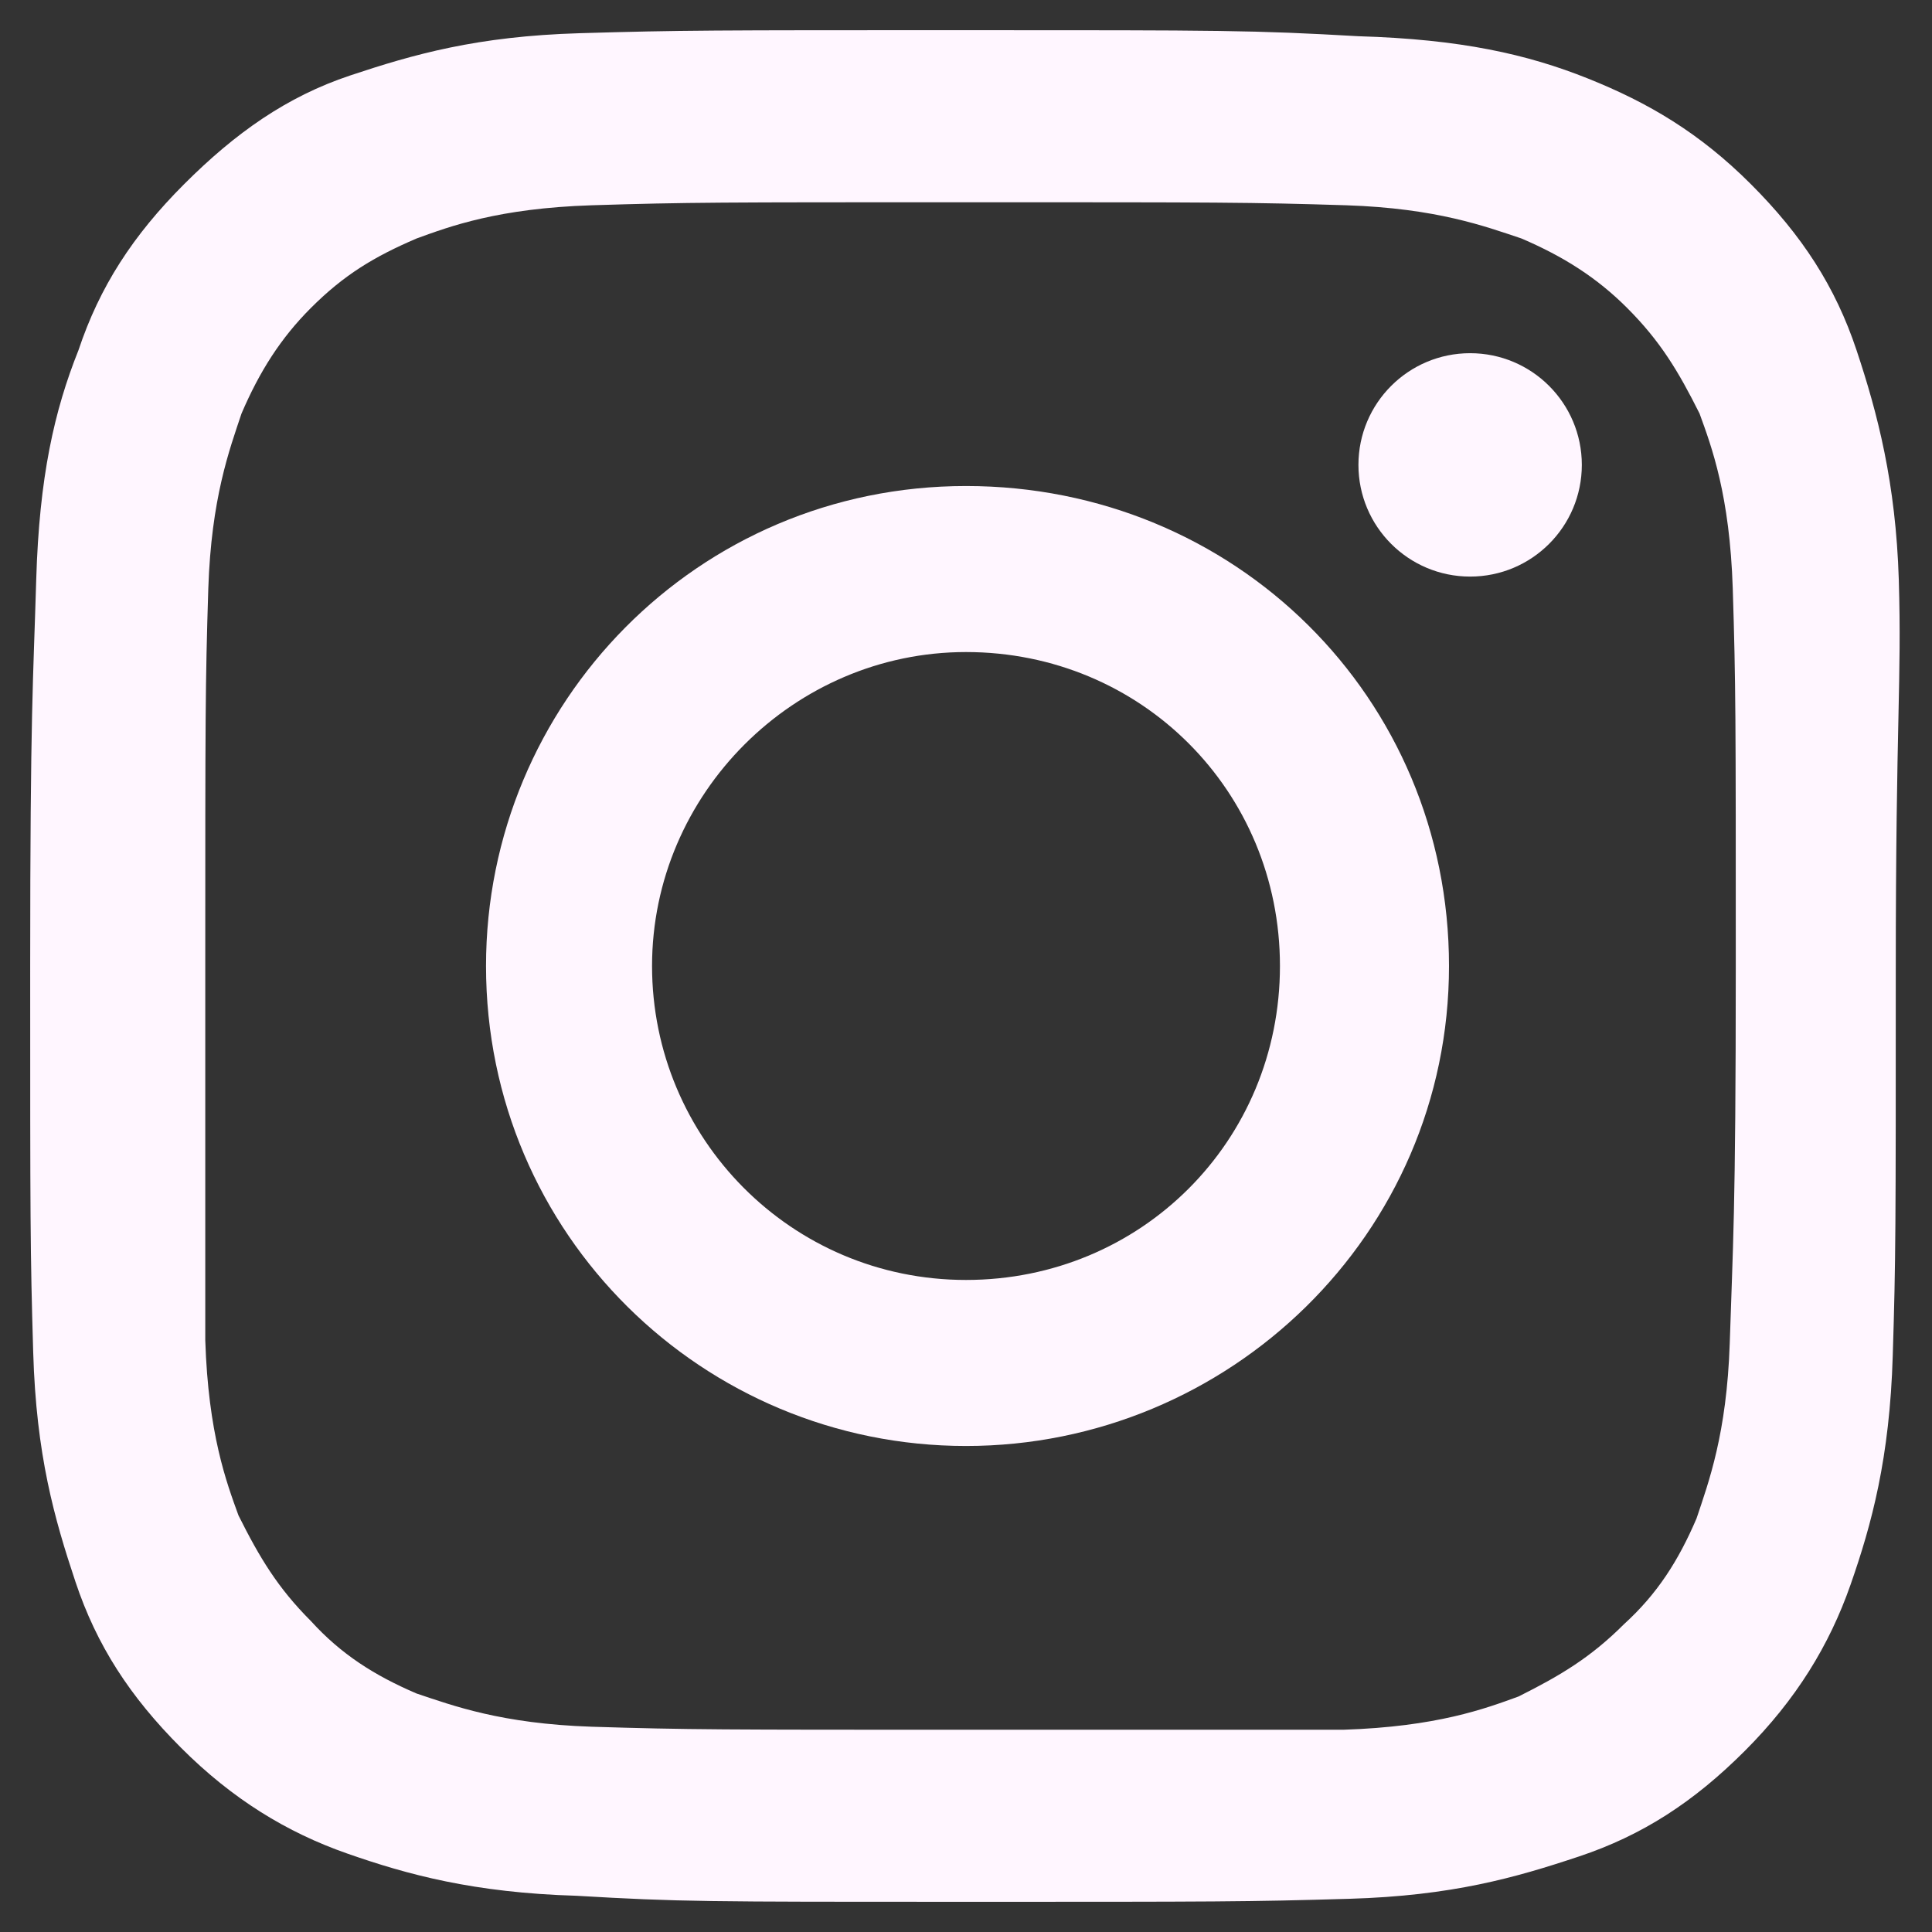 <svg fill="#fff6ff" width="52" height="52" version="1.1" id="lni_lni-instagram-original" xmlns="http://www.w3.org/2000/svg" xmlns:xlink="http://www.w3.org/1999/xlink" x="0px" y="0px" viewBox="0 0 64 64" style="enable-background: new 0 0 64 64" xml:space="preserve" class="astro-U6DA5IXS">
    <rect x="0" y="0" width="64" height="64" fill="#333333" stroke="none"/>
    <g class="astro-U6DA5IXS">
        <path d="M62.9,19.2c-0.1-3.2-0.7-5.5-1.4-7.6S59.7,7.8,58,6.1s-3.4-2.7-5.4-3.5c-2-0.8-4.2-1.3-7.6-1.4C41.5,1,40.5,1,32,1
              s-9.4,0-12.8,0.1s-5.5,0.7-7.6,1.4S7.8,4.4,6.1,6.1s-2.8,3.4-3.5,5.5c-0.8,2-1.3,4.2-1.4,7.6S1,23.5,1,32s0,9.4,0.1,12.8
              c0.1,3.4,0.7,5.5,1.4,7.6c0.7,2.1,1.8,3.8,3.5,5.5s3.5,2.8,5.5,3.5c2,0.7,4.2,1.3,7.6,1.4C22.5,63,23.4,63,31.9,63s9.4,0,12.8-0.1
              s5.5-0.7,7.6-1.4c2.1-0.7,3.8-1.8,5.5-3.5s2.8-3.5,3.5-5.5c0.7-2,1.3-4.2,1.4-7.6c0.1-3.2,0.1-4.2,0.1-12.7S63,22.6,62.9,19.2z
               M57.3,44.5c-0.1,3-0.7,4.6-1.1,5.8c-0.6,1.4-1.3,2.5-2.4,3.5c-1.1,1.1-2.1,1.7-3.5,2.4c-1.1,0.4-2.7,1-5.8,1.1
              c-3.2,0-4.2,0-12.4,0s-9.3,0-12.5-0.1c-3-0.1-4.6-0.7-5.8-1.1c-1.4-0.6-2.5-1.3-3.5-2.4c-1.1-1.1-1.7-2.1-2.4-3.5
              c-0.4-1.1-1-2.7-1.1-5.8c0-3.1,0-4.1,0-12.4s0-9.3,0.1-12.5c0.1-3,0.7-4.6,1.1-5.8c0.6-1.4,1.3-2.5,2.3-3.5
              c1.1-1.1,2.1-1.7,3.5-2.3c1.1-0.4,2.7-1,5.8-1.1c3.2-0.1,4.2-0.1,12.5-0.1s9.3,0,12.5,0.1c3,0.1,4.6,0.7,5.8,1.1
              c1.4,0.6,2.5,1.3,3.5,2.3c1.1,1.1,1.7,2.1,2.4,3.5c0.4,1.1,1,2.7,1.1,5.8c0.1,3.2,0.1,4.2,0.1,12.5S57.4,41.3,57.3,44.5z" class="astro-U6DA5IXS"></path>
        <path d="M32,16.1c-8.9,0-15.9,7.2-15.9,15.9c0,8.9,7.2,15.9,15.9,15.9S48,40.9,48,32S40.9,16.1,32,16.1z M32,42.4
              c-5.8,0-10.4-4.7-10.4-10.4S26.3,21.6,32,21.6c5.8,0,10.4,4.6,10.4,10.4S37.8,42.4,32,42.4z" class="astro-U6DA5IXS"></path>
        <ellipse cx="48.7" cy="15.4" rx="3.7" ry="3.7" class="astro-U6DA5IXS"></ellipse>
    </g>
</svg>